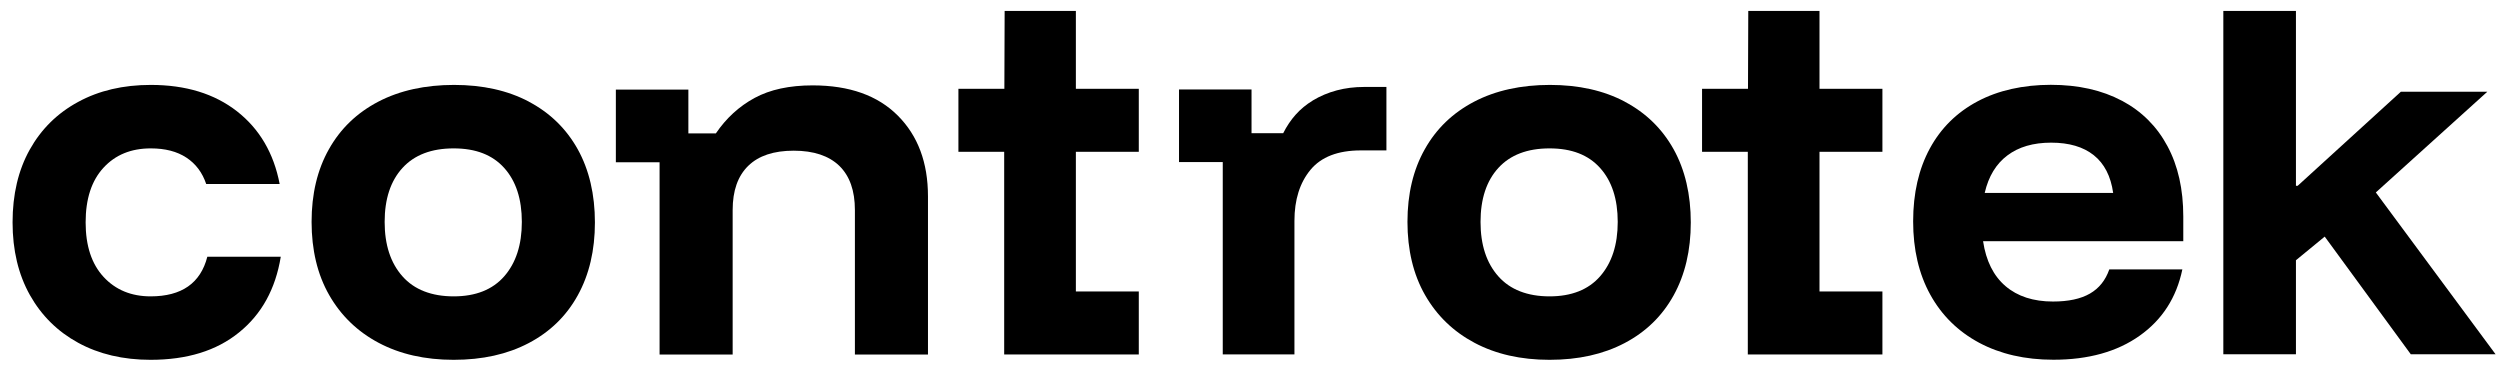 <svg xmlns="http://www.w3.org/2000/svg" width="178" height="26" viewBox="0 0 178 26" fill="none">
  <path d="M37.655 7.236C36.15 6.441 34.377 6.046 32.327 6.046C30.278 6.046 28.465 6.441 26.941 7.236C25.416 8.032 24.241 9.157 23.419 10.624C22.592 12.09 22.185 13.814 22.185 15.8C22.185 17.786 22.598 19.542 23.439 21.009C24.273 22.469 25.449 23.607 26.96 24.409C28.471 25.212 30.251 25.619 32.301 25.619C34.35 25.619 36.124 25.225 37.641 24.429C39.159 23.633 40.322 22.502 41.136 21.029C41.951 19.555 42.358 17.826 42.358 15.839C42.358 13.853 41.951 12.097 41.136 10.63C40.322 9.17 39.165 8.039 37.661 7.243L37.655 7.236ZM35.901 19.674C35.066 20.627 33.864 21.101 32.301 21.101C30.737 21.101 29.496 20.627 28.655 19.674C27.808 18.72 27.387 17.431 27.387 15.8C27.387 14.169 27.808 12.886 28.655 11.959C29.502 11.031 30.718 10.565 32.301 10.565C33.884 10.565 35.066 11.031 35.901 11.959C36.735 12.886 37.155 14.169 37.155 15.8C37.155 17.431 36.735 18.72 35.901 19.674Z" fill="black"/>
  <path d="M76.602 0.778H71.53L71.511 6.322H68.239V10.808H71.498V25.238H81.082V20.752H76.602V10.808H81.082V6.322H76.602V0.778Z" fill="black"/>
  <path d="M129.548 0.778H124.477L124.457 6.322H121.186V10.808H124.444V25.238H134.028V20.752H129.548V10.808H134.028V6.322H129.548V0.778Z" fill="black"/>
  <path d="M115.681 7.236C114.177 6.441 112.403 6.046 110.353 6.046C108.304 6.046 106.491 6.441 104.967 7.236C103.443 8.032 102.267 9.157 101.446 10.624C100.618 12.09 100.211 13.814 100.211 15.8C100.211 17.786 100.625 19.542 101.466 21.009C102.3 22.469 103.476 23.607 104.987 24.409C106.497 25.212 108.278 25.619 110.327 25.619C112.377 25.619 114.15 25.225 115.668 24.429C117.185 23.633 118.348 22.502 119.163 21.029C119.977 19.555 120.384 17.826 120.384 15.839C120.384 13.853 119.977 12.097 119.163 10.63C118.348 9.17 117.192 8.039 115.687 7.243L115.681 7.236ZM113.927 19.674C113.093 20.627 111.891 21.101 110.327 21.101C108.764 21.101 107.522 20.627 106.681 19.674C105.834 18.72 105.414 17.431 105.414 15.8C105.414 14.169 105.834 12.886 106.681 11.959C107.529 11.031 108.744 10.565 110.327 10.565C111.91 10.565 113.093 11.031 113.927 11.959C114.761 12.886 115.182 14.169 115.182 15.8C115.182 17.431 114.761 18.72 113.927 19.674Z" fill="black"/>
  <path d="M151.075 7.171C149.663 6.421 147.981 6.039 146.017 6.039C144.053 6.039 142.272 6.434 140.801 7.217C139.33 7.999 138.193 9.118 137.405 10.571C136.617 12.025 136.216 13.754 136.216 15.76C136.216 17.766 136.623 19.509 137.438 20.983C138.252 22.456 139.408 23.594 140.913 24.403C142.417 25.205 144.177 25.613 146.207 25.613C148.69 25.613 150.74 25.041 152.343 23.903C153.952 22.765 154.964 21.193 155.384 19.18H150.182C149.912 19.957 149.452 20.529 148.802 20.904C148.152 21.279 147.278 21.469 146.174 21.469C144.775 21.469 143.645 21.101 142.791 20.371C141.937 19.641 141.405 18.575 141.195 17.174H155.45V15.418C155.45 13.472 155.075 11.801 154.32 10.4C153.571 8.999 152.487 7.92 151.081 7.171H151.075ZM141.313 13.728C141.583 12.557 142.121 11.669 142.929 11.064C143.731 10.459 144.769 10.157 146.043 10.157C147.317 10.157 148.329 10.453 149.078 11.051C149.827 11.65 150.287 12.538 150.457 13.735H141.313V13.728Z" fill="black"/>
  <path d="M57.86 6.079C56.212 6.079 54.832 6.375 53.728 6.973C52.625 7.572 51.705 8.414 50.969 9.499H49.012V6.381H43.849V11.551H46.962V25.244H52.165V14.958C52.165 13.577 52.533 12.531 53.275 11.807C54.017 11.084 55.095 10.729 56.514 10.729C57.933 10.729 59.017 11.091 59.759 11.807C60.501 12.531 60.869 13.577 60.869 14.958V25.244H66.072V13.985C66.072 11.577 65.356 9.663 63.923 8.23C62.492 6.796 60.475 6.079 57.86 6.079Z" fill="black"/>
  <path d="M93.452 7.171C92.552 7.71 91.862 8.493 91.363 9.486H89.109V6.368H83.946V11.538H87.06V25.231H92.164V15.727C92.164 14.221 92.545 13.011 93.307 12.09C94.069 11.17 95.265 10.709 96.894 10.709H98.713V6.191H97.117C95.757 6.191 94.535 6.513 93.452 7.164V7.171Z" fill="black"/>
  <path d="M169.159 13.702L177.095 6.533H170.94L163.595 13.228H163.471V0.778H158.301V25.225H163.471V18.529L165.52 16.846L171.649 25.225H177.686L169.159 13.702Z" fill="black"/>
  <path d="M10.728 21.101C9.349 21.101 8.232 20.641 7.378 19.72C6.524 18.799 6.097 17.503 6.097 15.833C6.097 14.162 6.518 12.867 7.365 11.946C8.212 11.025 9.329 10.565 10.735 10.565C11.76 10.565 12.601 10.781 13.271 11.222C13.941 11.663 14.407 12.288 14.683 13.103H19.912C19.491 10.906 18.48 9.183 16.877 7.927C15.268 6.671 13.225 6.046 10.735 6.046C8.771 6.046 7.05 6.447 5.565 7.256C4.08 8.059 2.931 9.196 2.116 10.657C1.302 12.117 0.895 13.846 0.895 15.833C0.895 17.819 1.308 19.542 2.13 21.009C2.951 22.469 4.1 23.607 5.572 24.409C7.043 25.212 8.764 25.619 10.722 25.619C13.31 25.619 15.412 24.975 17.015 23.673C18.624 22.377 19.616 20.581 19.991 18.279H14.762C14.282 20.16 12.935 21.101 10.722 21.101H10.728Z" fill="black"/>
</svg>
